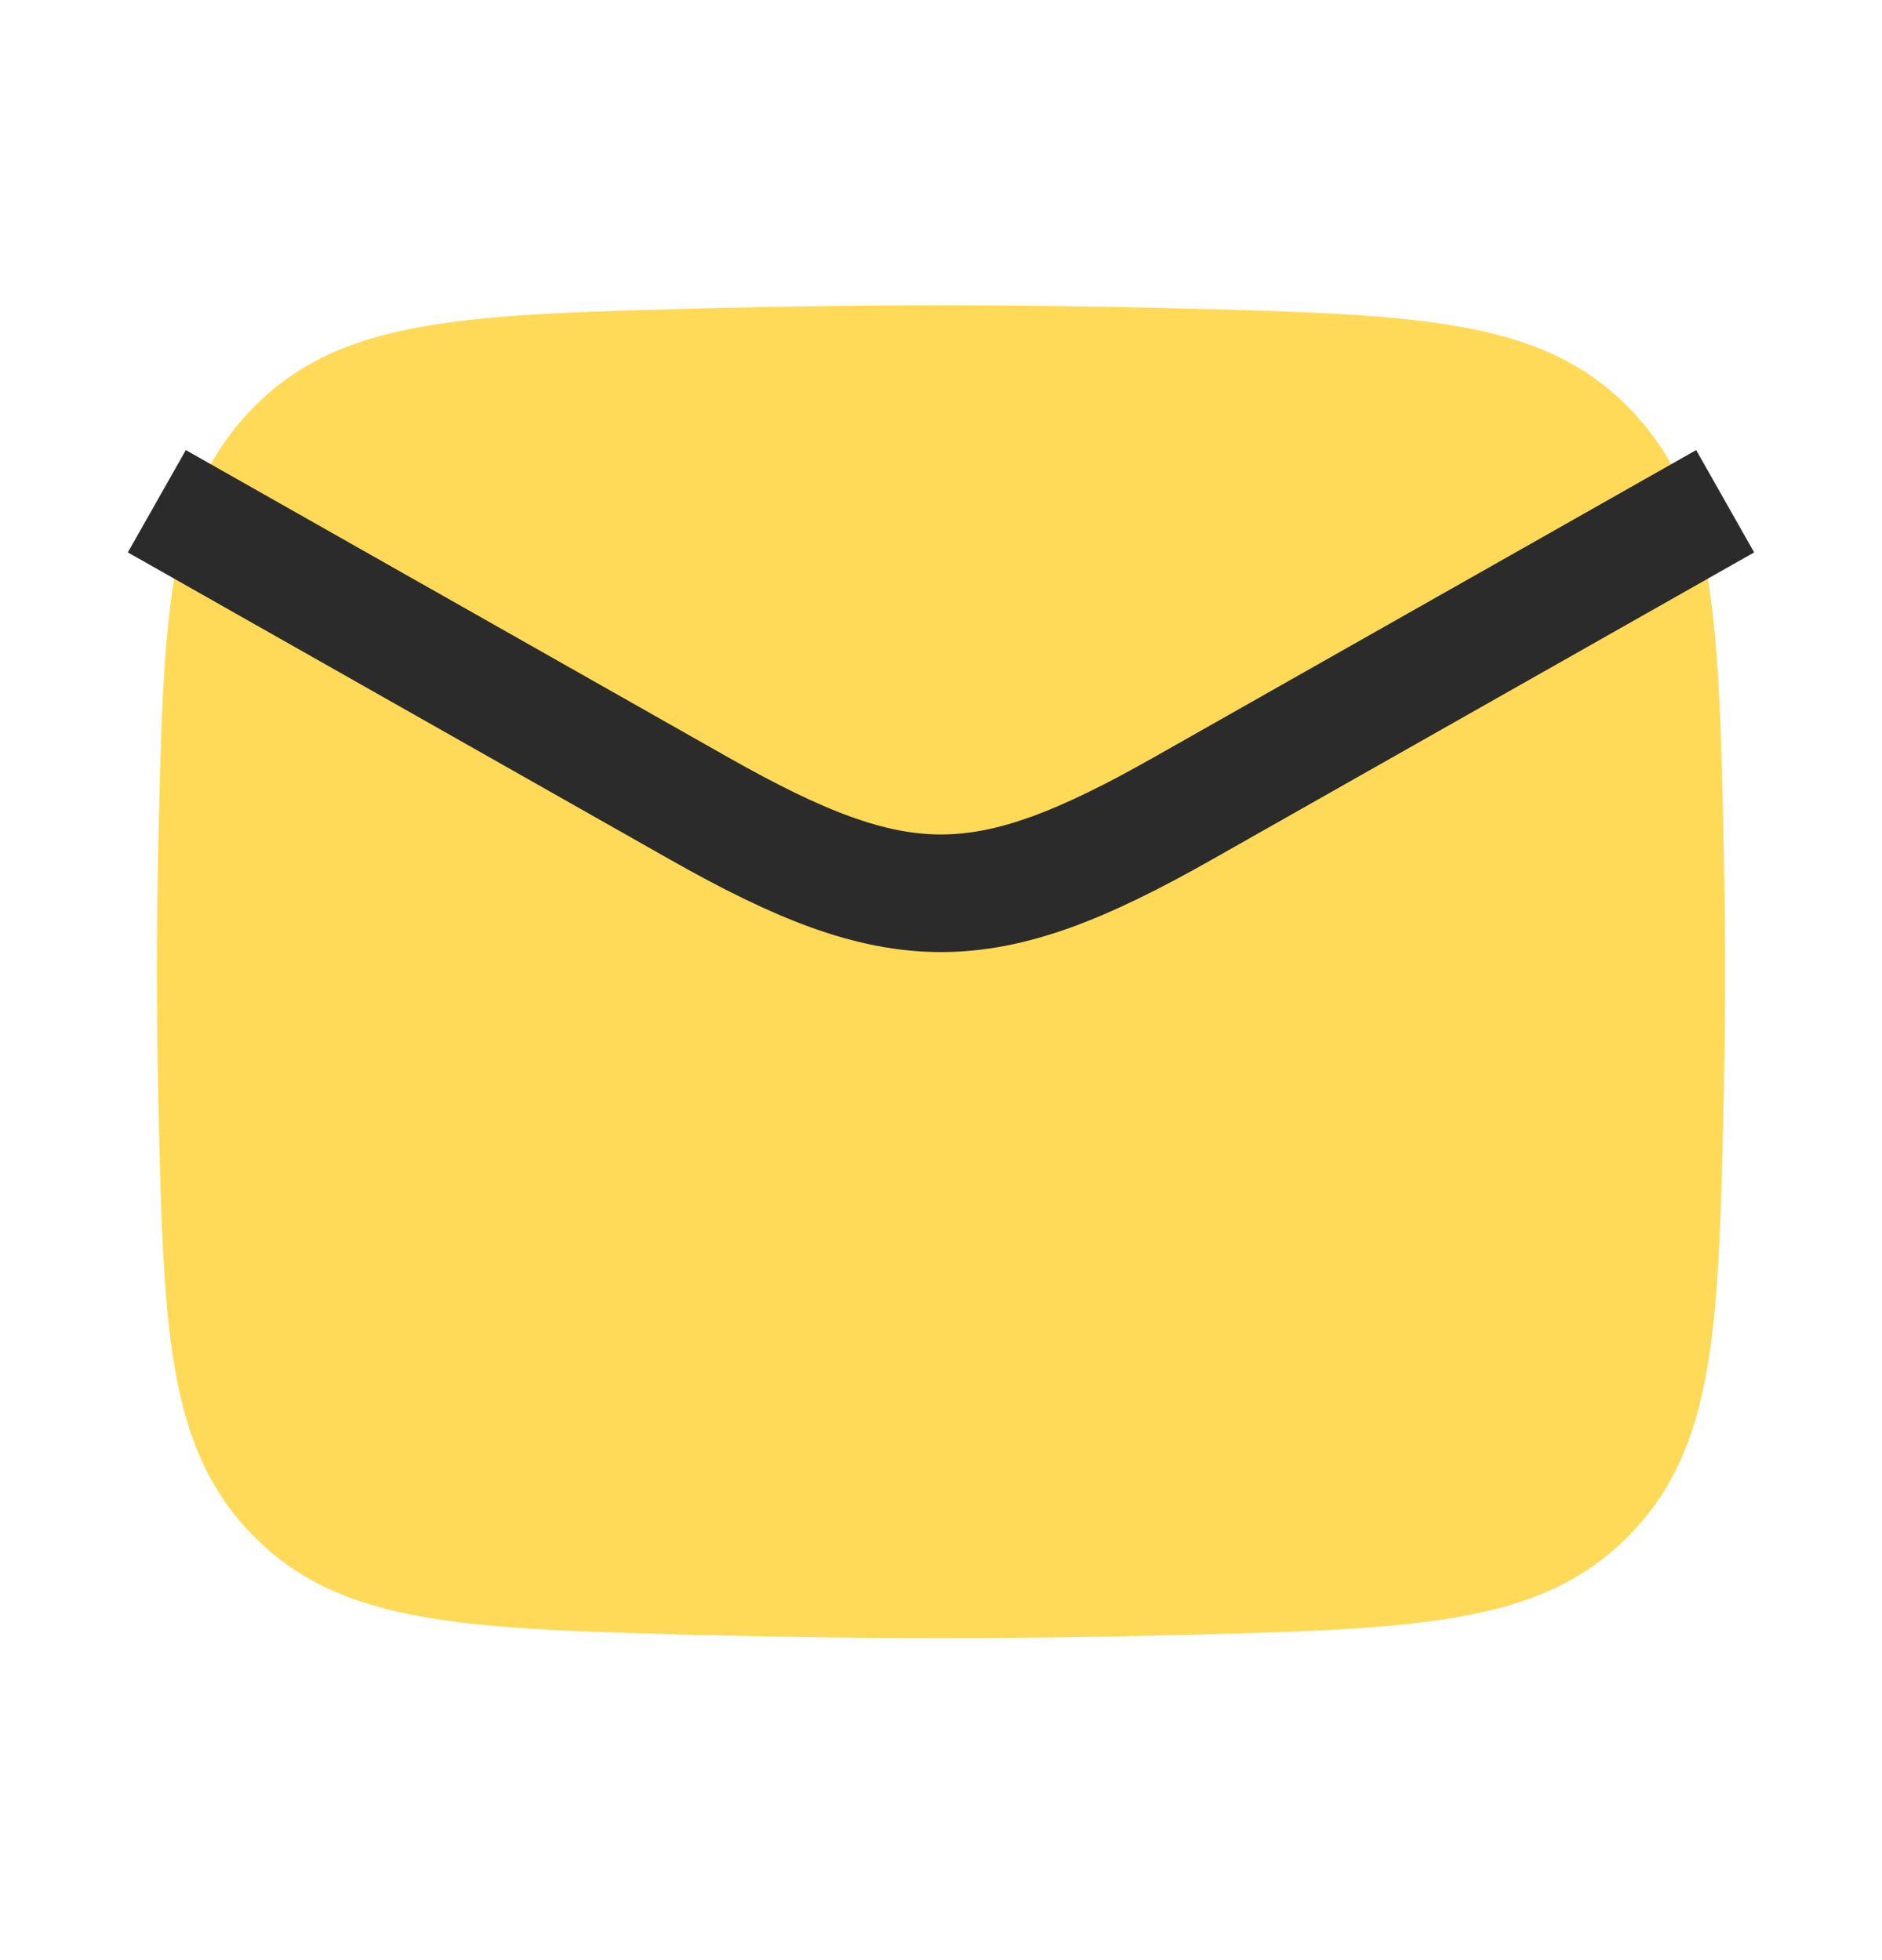 <svg width="24" height="25" viewBox="0 0 24 25" fill="none" xmlns="http://www.w3.org/2000/svg">
<path d="M2.016 13.869C2.081 16.934 2.114 18.467 3.245 19.602C4.376 20.738 5.95 20.777 9.099 20.857C11.039 20.905 12.961 20.905 14.901 20.857C18.05 20.777 19.624 20.738 20.755 19.602C21.886 18.467 21.919 16.934 21.984 13.869C22.005 12.883 22.005 11.903 21.984 10.918C21.919 7.852 21.886 6.319 20.755 5.184C19.624 4.048 18.05 4.009 14.901 3.93C12.961 3.881 11.039 3.881 9.099 3.93C5.95 4.009 4.376 4.048 3.245 5.184C2.114 6.319 2.081 7.852 2.016 10.918C1.995 11.903 1.995 12.883 2.016 13.869Z" fill="#FFDA58"/>
<path d="M2 6.393L8.913 10.31C11.462 11.754 12.538 11.754 15.087 10.31L22 6.393" stroke="#2B2B2B" stroke-width="1.5" stroke-linejoin="round"/>
</svg>

